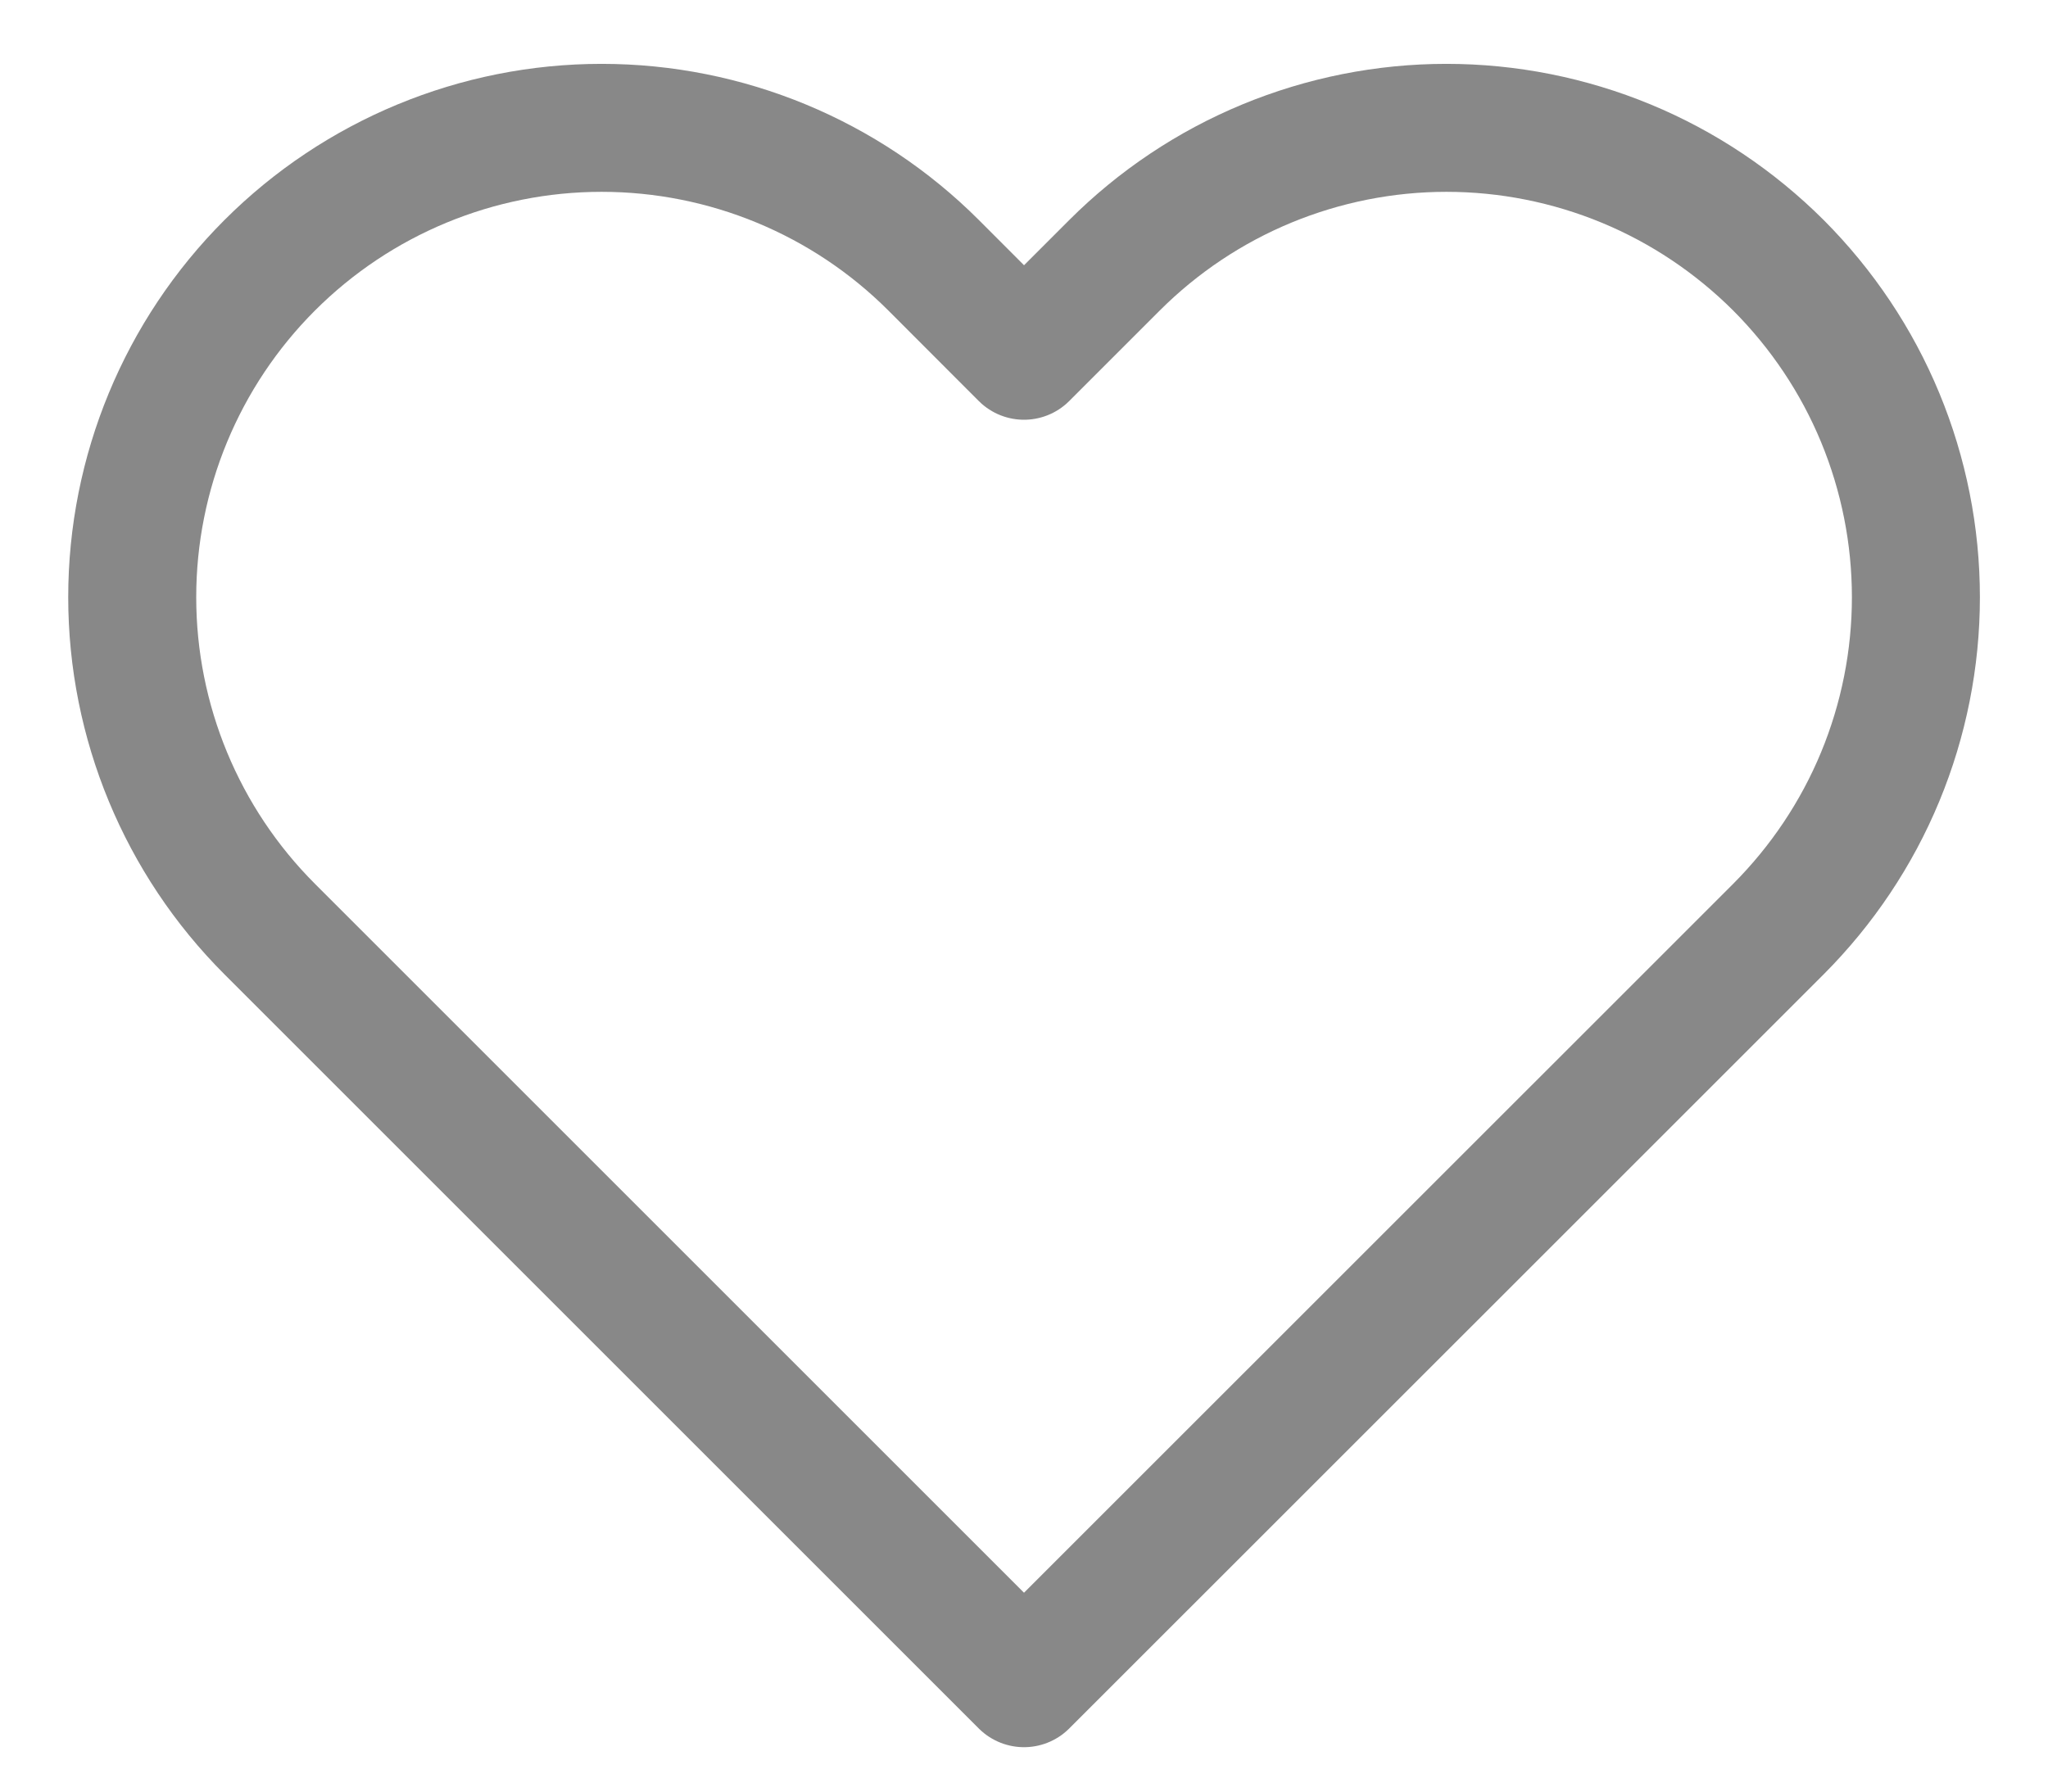 <svg width="16" height="14" viewBox="0 0 16 14" fill="none" xmlns="http://www.w3.org/2000/svg">
<path d="M13.894 2.073C13.553 1.733 13.149 1.462 12.704 1.278C12.259 1.094 11.782 0.999 11.3 0.999C10.819 0.999 10.342 1.094 9.897 1.278C9.452 1.462 9.047 1.733 8.707 2.073L8 2.78L7.294 2.073C6.606 1.385 5.673 0.999 4.7 0.999C3.728 0.999 2.795 1.385 2.107 2.073C1.419 2.761 1.033 3.694 1.033 4.667C1.033 5.639 1.419 6.572 2.107 7.26L2.814 7.967L8 13.153L13.187 7.967L13.894 7.26C14.234 6.919 14.505 6.515 14.689 6.07C14.873 5.625 14.968 5.148 14.968 4.667C14.968 4.185 14.873 3.708 14.689 3.263C14.505 2.818 14.234 2.414 13.894 2.073V2.073Z" stroke="#888888" stroke-linecap="round" stroke-linejoin="round"/>
</svg>
